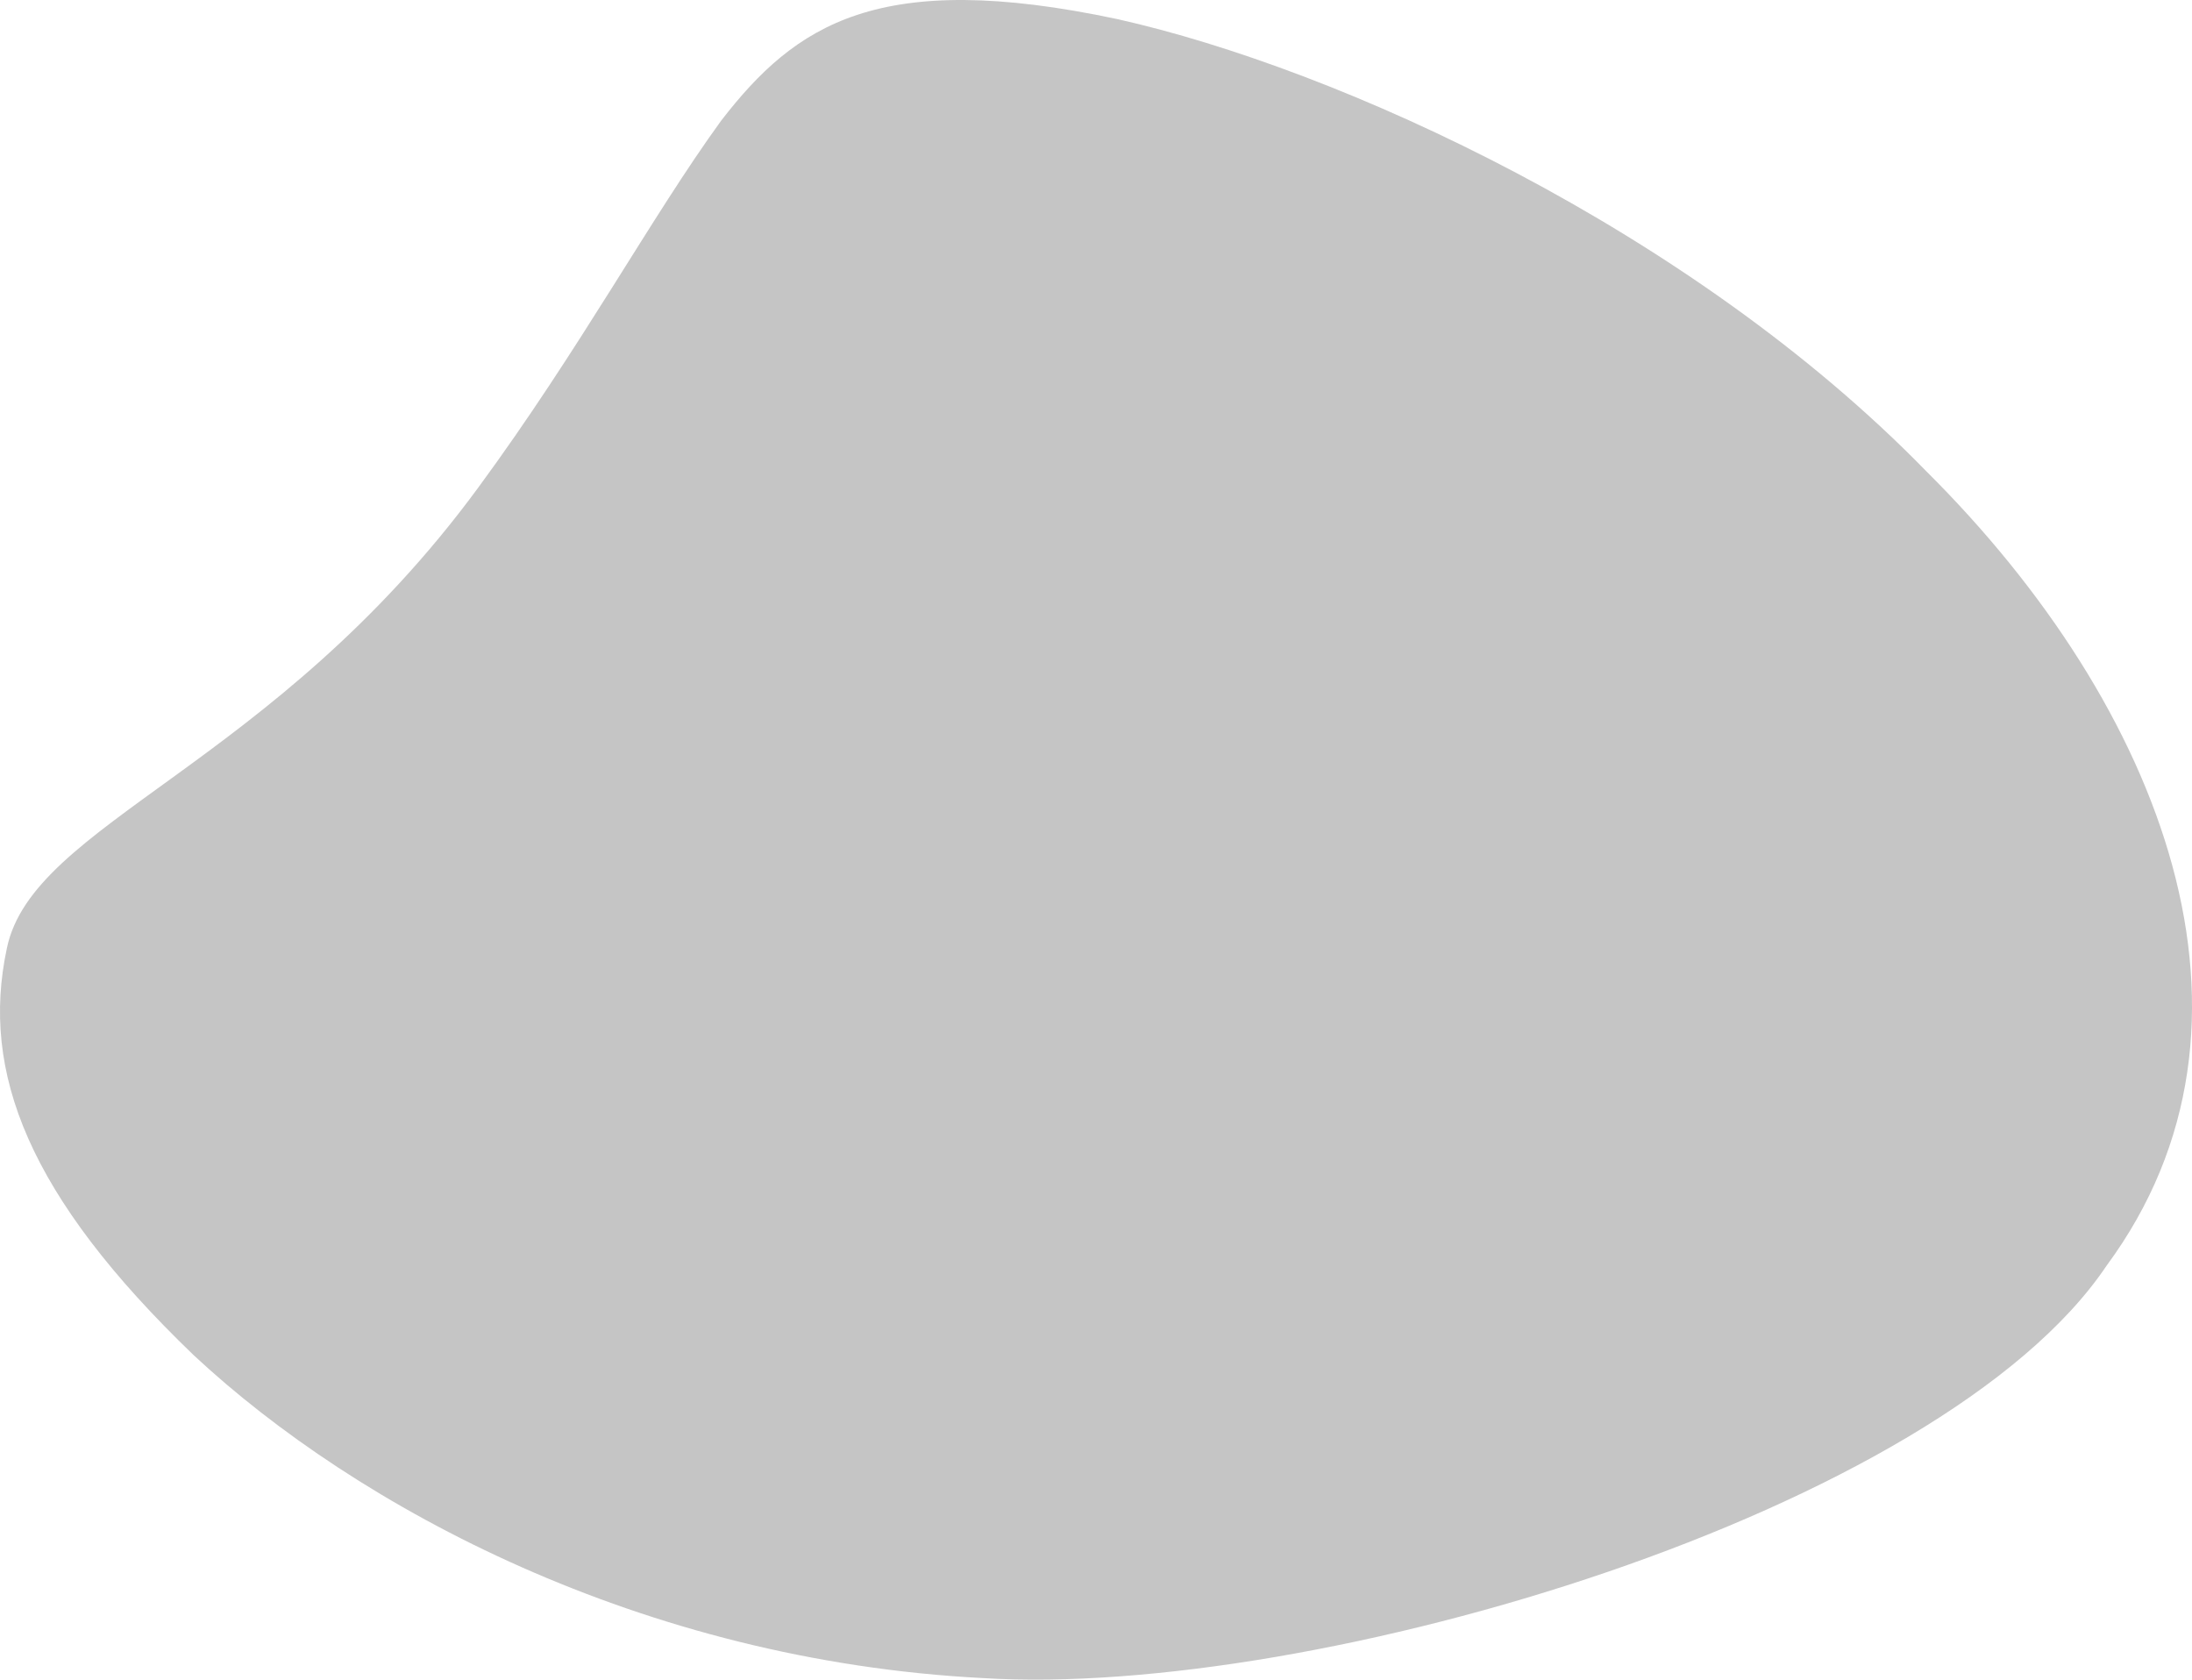 <svg xmlns="http://www.w3.org/2000/svg" width="473.185" height="362.573" viewBox="0 0 473.185 362.573">
  <path id="Beige_Blob_Gray" data-name="Beige Blob Gray" d="M365.3,69.019c-51.619-10.969-69.481,1.2-85.49,21.89-15.2,20.929-30.391,49.225-52.537,79.343-44.291,60.219-96.121,72.255-101.688,99.369-5.715,26.726,4.622,53.481,40.321,87.8,35.349,32.973,96.842,65.923,170.385,69.713,71.708,4.43,206.86-35.805,242.6-89.078,38.53-52.26,12.264-120.541-39.024-171.5C489.11,114.5,413.334,79.757,365.3,69.019Z" transform="translate(-124.108 -64.898)" class="fill-secondary" opacity="0.23"/>
</svg>
